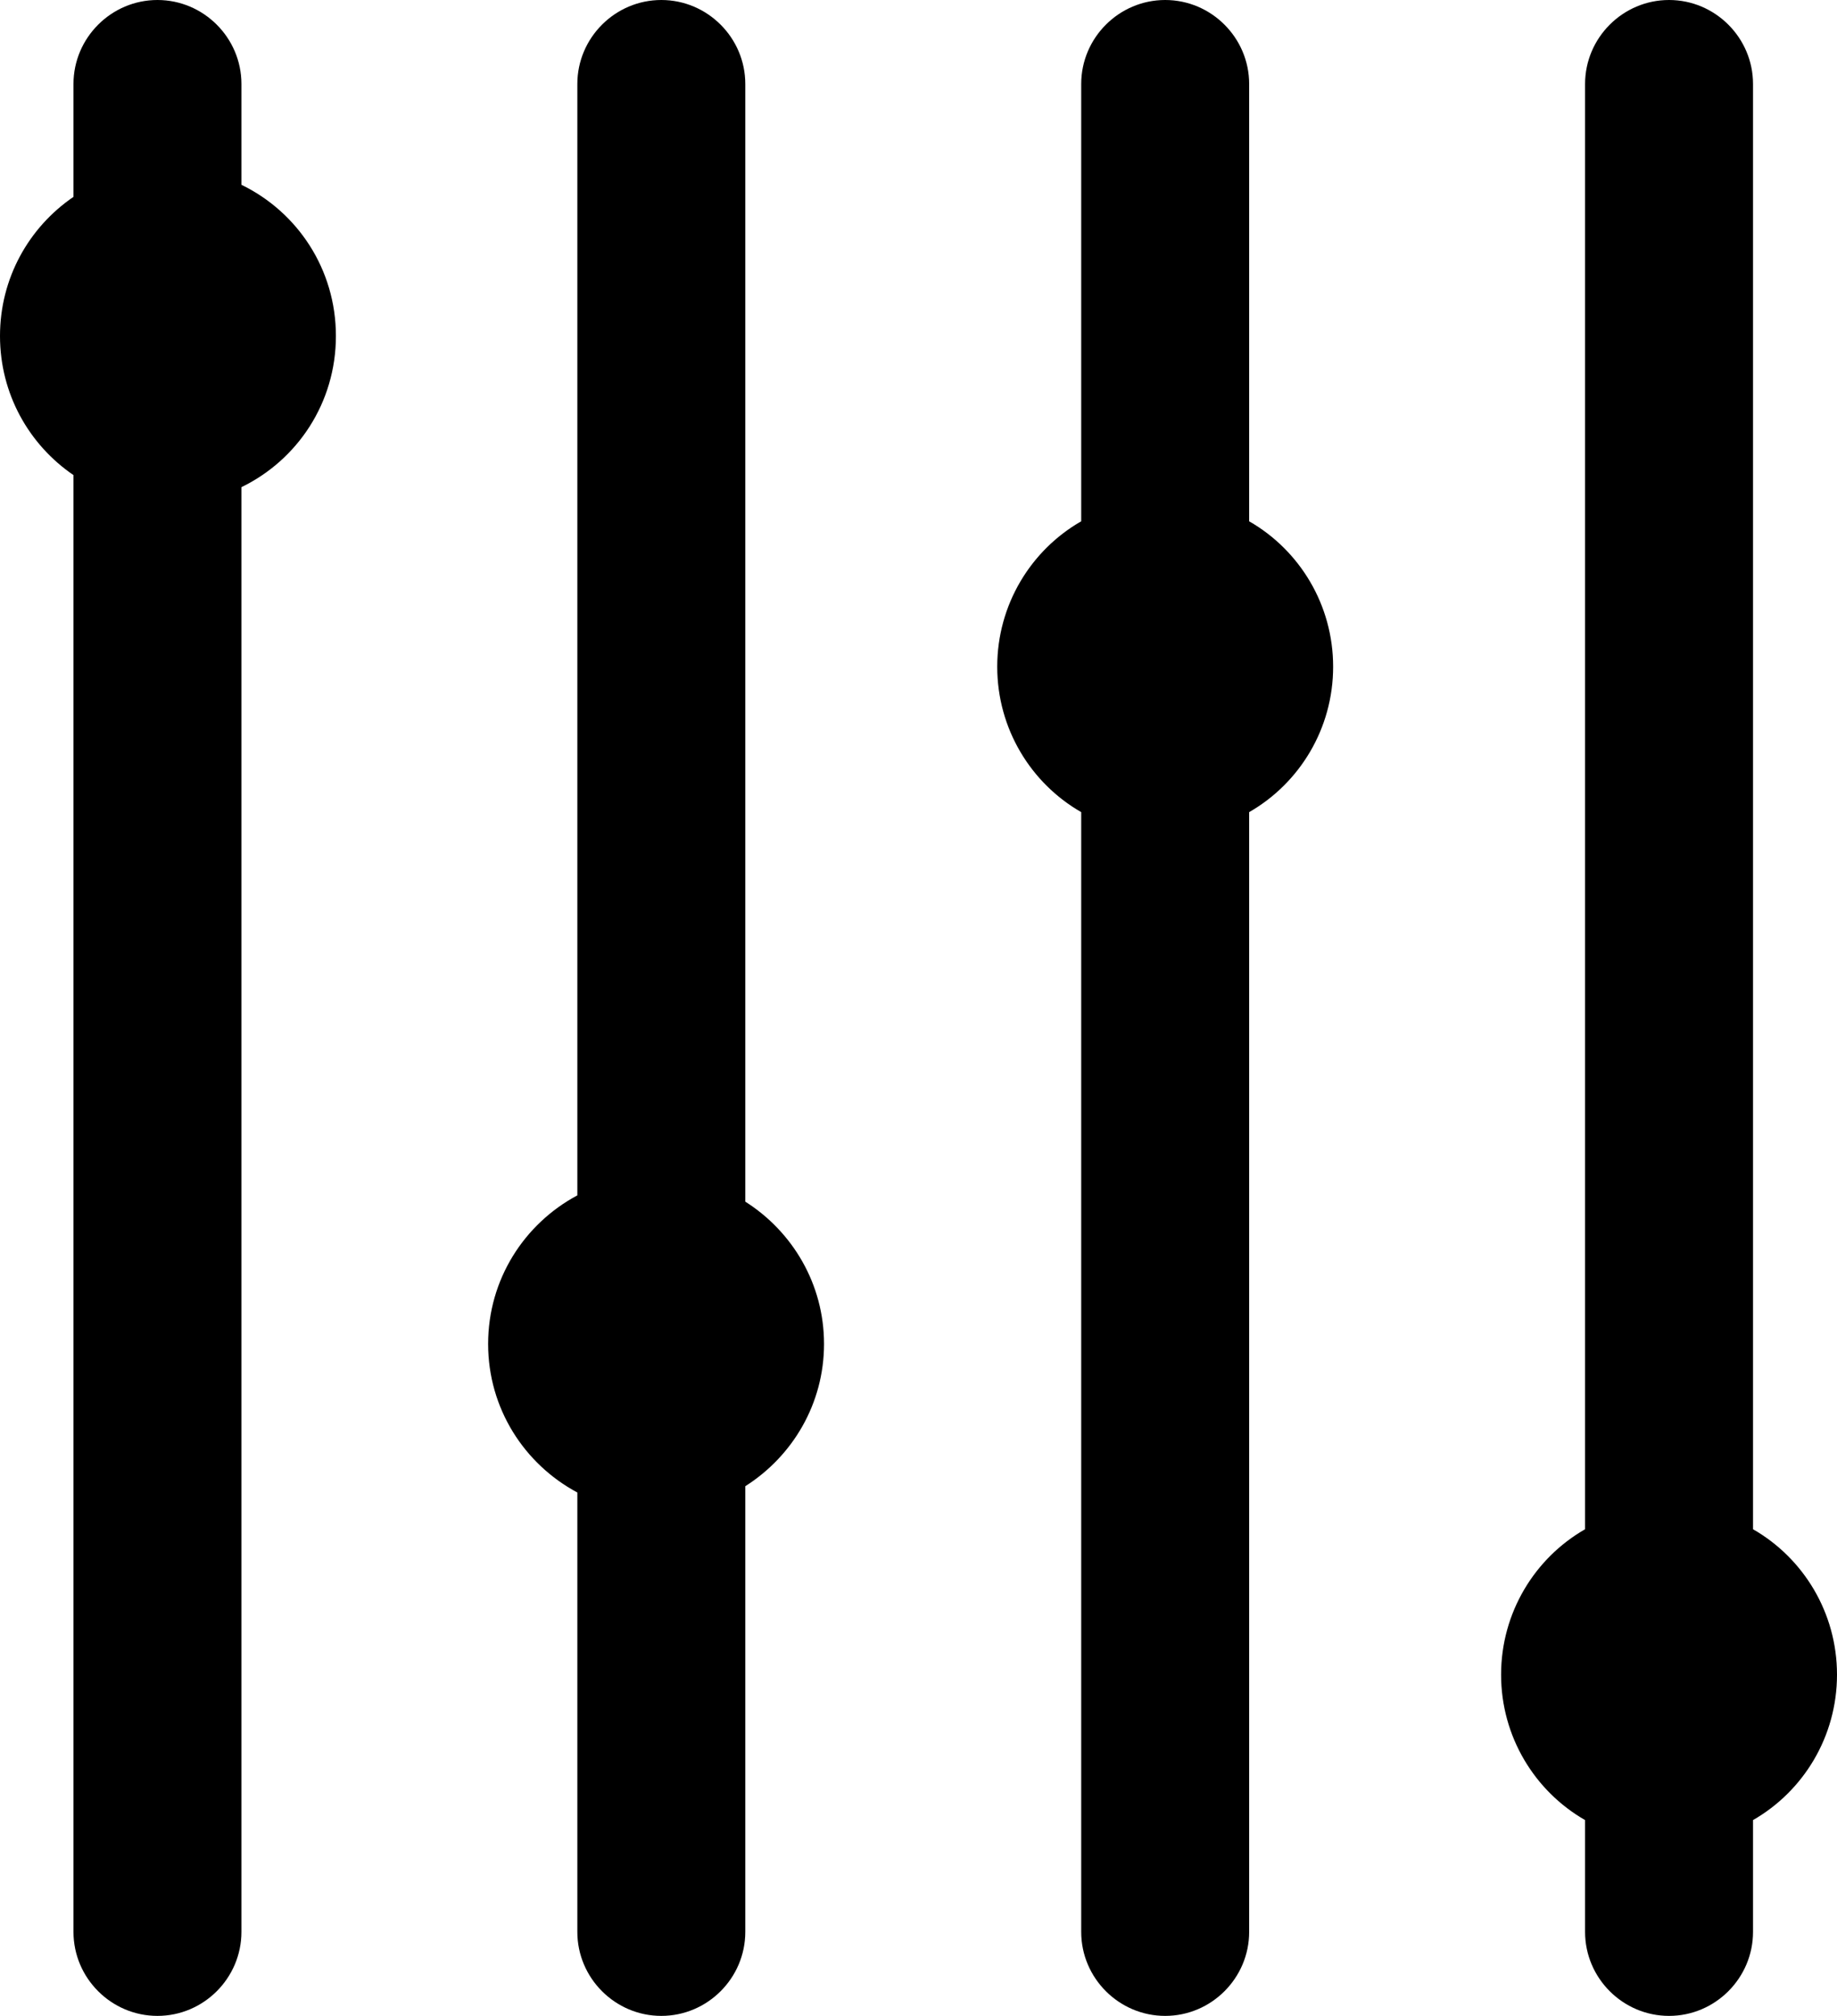 <svg xmlns="http://www.w3.org/2000/svg" viewBox="0 0 350 384"><path d="M46 35.2V16c0-8.8-7.2-16-16-16S14 7.2 14 16v21.5C5.5 43.3 0 53 0 64s5.5 20.7 14 26.5V368c0 8.8 7.2 16 16 16s16-7.2 16-16V92.8C56.7 87.6 64 76.7 64 64s-7.3-23.6-18-28.8zm96 193.7V16c0-8.8-7.2-16-16-16s-16 7.2-16 16v211.7c-10.1 5.4-17 16-17 28.3s6.9 22.9 17 28.3V368c0 8.8 7.2 16 16 16s16-7.2 16-16v-84.9c9-5.7 15-15.7 15-27.1s-6-21.4-15-27.1zm96-129.6V16c0-8.8-7.2-16-16-16s-16 7.2-16 16v83.3c-9.6 5.5-16 15.9-16 27.7s6.4 22.2 16 27.7V368c0 8.8 7.2 16 16 16s16-7.2 16-16V154.7c9.6-5.5 16-15.9 16-27.7s-6.4-22.2-16-27.7zM350 319c0-11.8-6.4-22.2-16-27.7V16c0-8.8-7.2-16-16-16s-16 7.2-16 16v275.3c-9.6 5.5-16 15.9-16 27.7s6.4 22.2 16 27.7V368c0 8.8 7.2 16 16 16s16-7.2 16-16v-21.3c9.6-5.5 16-15.9 16-27.7z"/></svg>